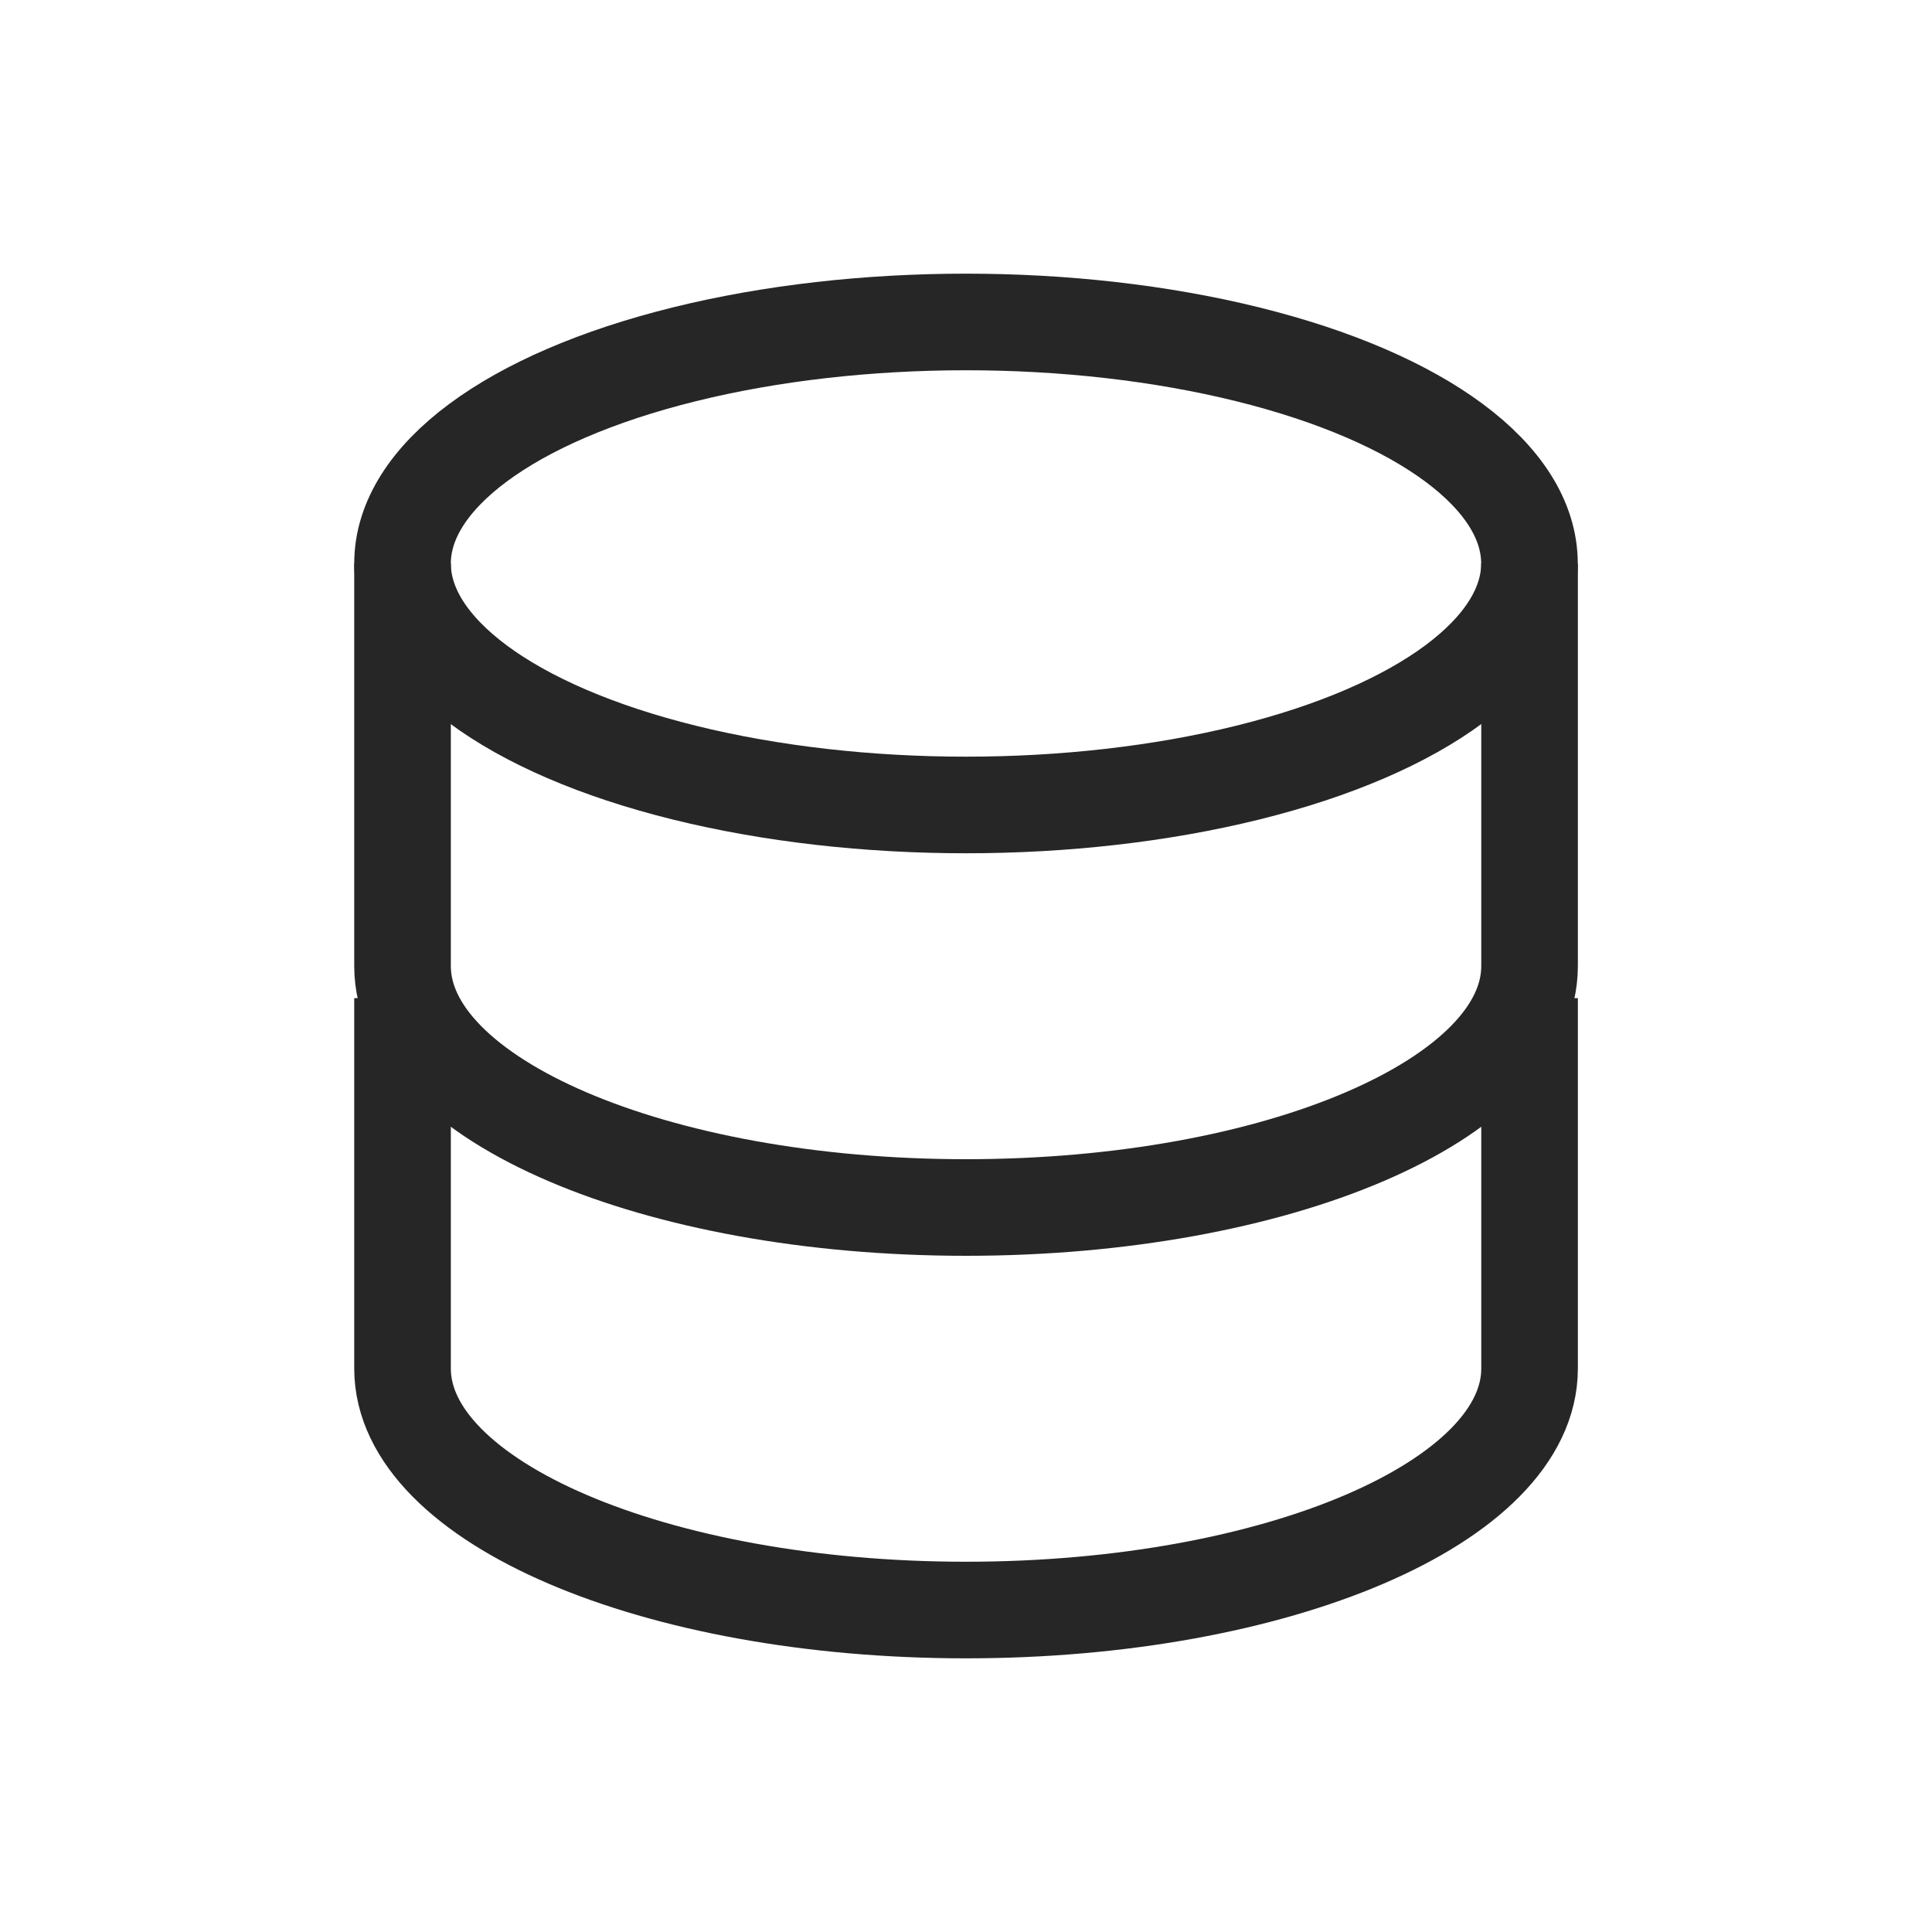 <svg width="20" height="20" viewBox="0 0 20 20" fill="none" xmlns="http://www.w3.org/2000/svg">
<ellipse cx="10" cy="5.833" rx="5.833" ry="2.5" stroke="#262626"/>
<path d="M4.167 10.833C4.167 10.833 4.167 12.786 4.167 14.167C4.167 15.547 6.779 16.667 10 16.667C13.222 16.667 15.834 15.547 15.834 14.167C15.834 13.477 15.834 10.833 15.834 10.833" stroke="#262626" stroke-linecap="square"/>
<path d="M4.167 5.833C4.167 5.833 4.167 8.619 4.167 10C4.167 11.381 6.779 12.5 10 12.5C13.222 12.5 15.834 11.381 15.834 10C15.834 9.311 15.834 5.833 15.834 5.833" stroke="#262626"/>
</svg>

